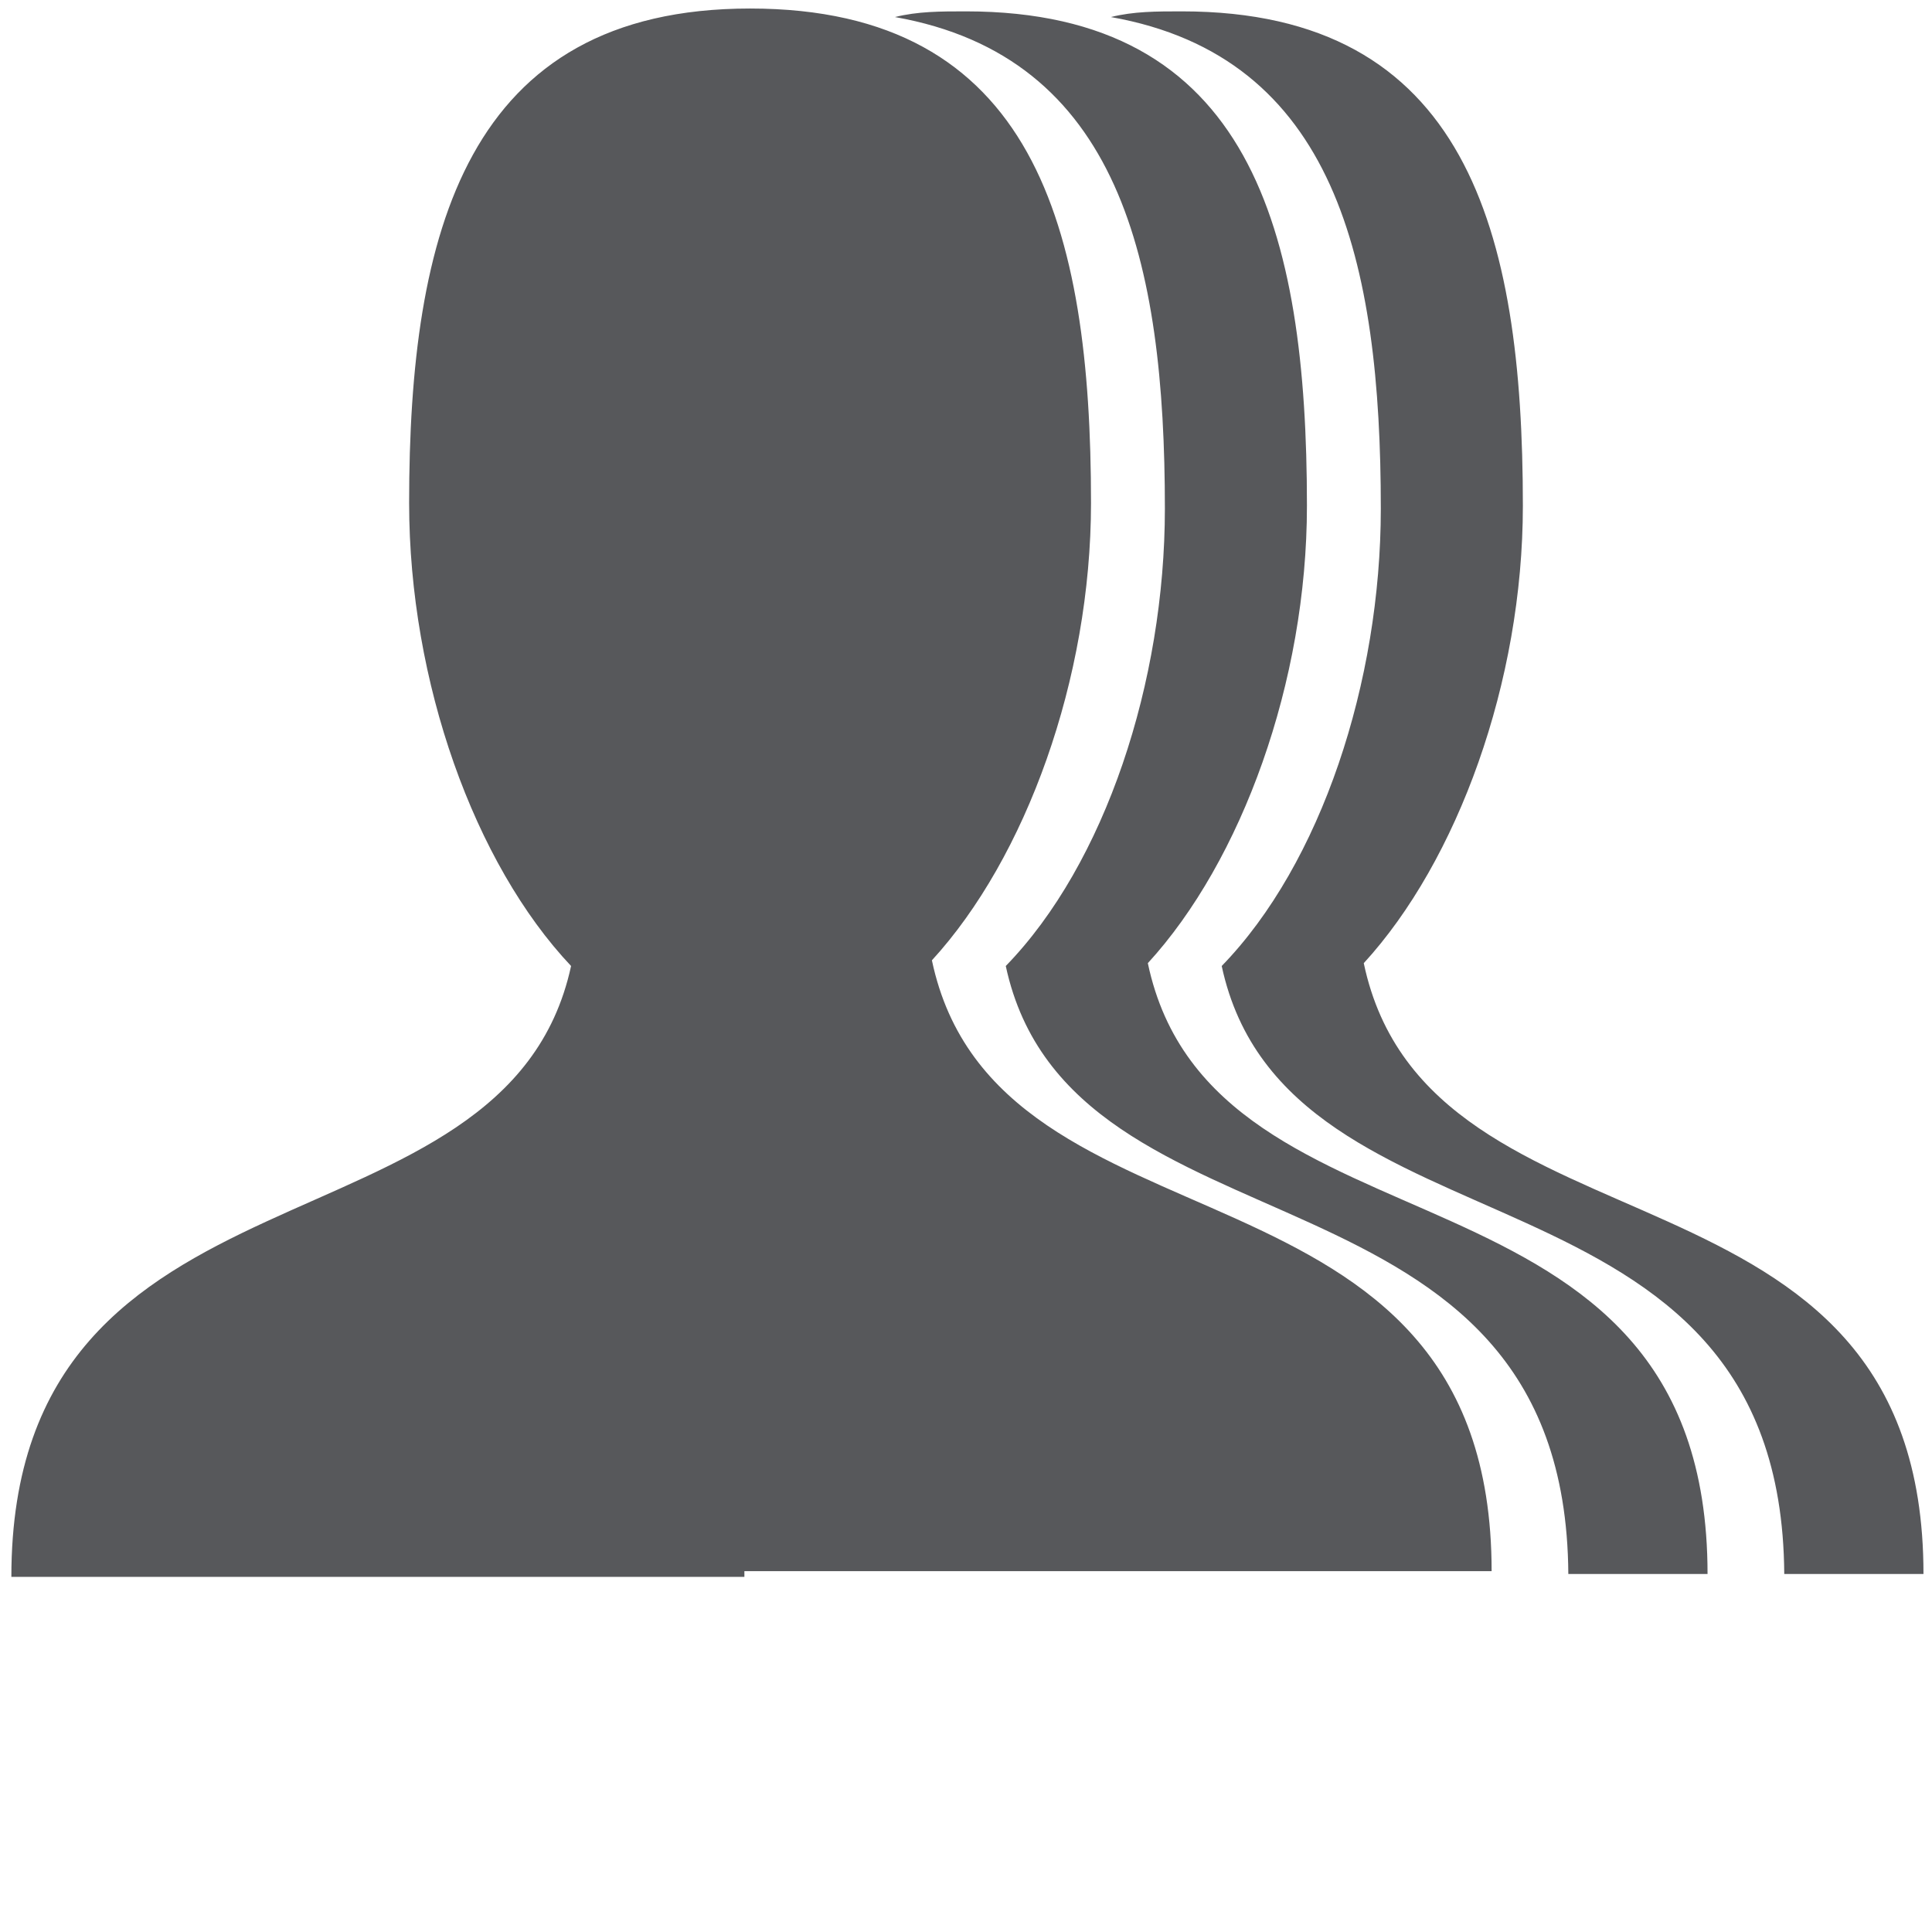<?xml version="1.0" encoding="utf-8"?>
<!-- Generator: Adobe Illustrator 17.1.0, SVG Export Plug-In . SVG Version: 6.00 Build 0)  -->
<!DOCTYPE svg PUBLIC "-//W3C//DTD SVG 1.1//EN" "http://www.w3.org/Graphics/SVG/1.1/DTD/svg11.dtd">
<svg version="1.1" id="Layer_1" xmlns="http://www.w3.org/2000/svg" xmlns:xlink="http://www.w3.org/1999/xlink" x="0px" y="0px"
	 width="68px" height="68px" viewBox="-10 -10 68 68" enable-background="new -10 -10 68 68" xml:space="preserve">
<path fill="#57585B" d="M16.2,45.5L16.2,45.5H-9.6c0-15.3,17.4-10.9,19.7-21.5C6.7,20.4,4.4,14,4.4,7.7c0-9.5,2-17.4,12-17.4
	s12,7.7,12,17.4c0,6.2-2.3,12.5-5.6,16.1c2.3,10.9,19.7,6.2,19.7,21.5H16.2V45.5z M25.4,24C28.9,20.4,31,14,31,7.9
	c0-8.7-1.6-15.9-9.5-17.3c0.8-0.2,1.6-0.2,2.5-0.2c10,0,12,7.7,12,17.4c0,6.2-2.3,12.5-5.6,16.1c2.3,10.9,19.7,6.2,19.7,21.5h-4.9
	C45.1,30.3,27.7,34.7,25.4,24z M33,24c3.5-3.6,5.6-10,5.6-16.1c0-8.7-1.6-15.9-9.5-17.3c0.8-0.2,1.6-0.2,2.5-0.2
	c10,0,12,7.7,12,17.4c0,6.2-2.3,12.5-5.6,16.1c2.3,10.9,19.7,6.2,19.7,21.5h-4.9C52.7,30.3,35.3,34.7,33,24z"/>
</svg>
